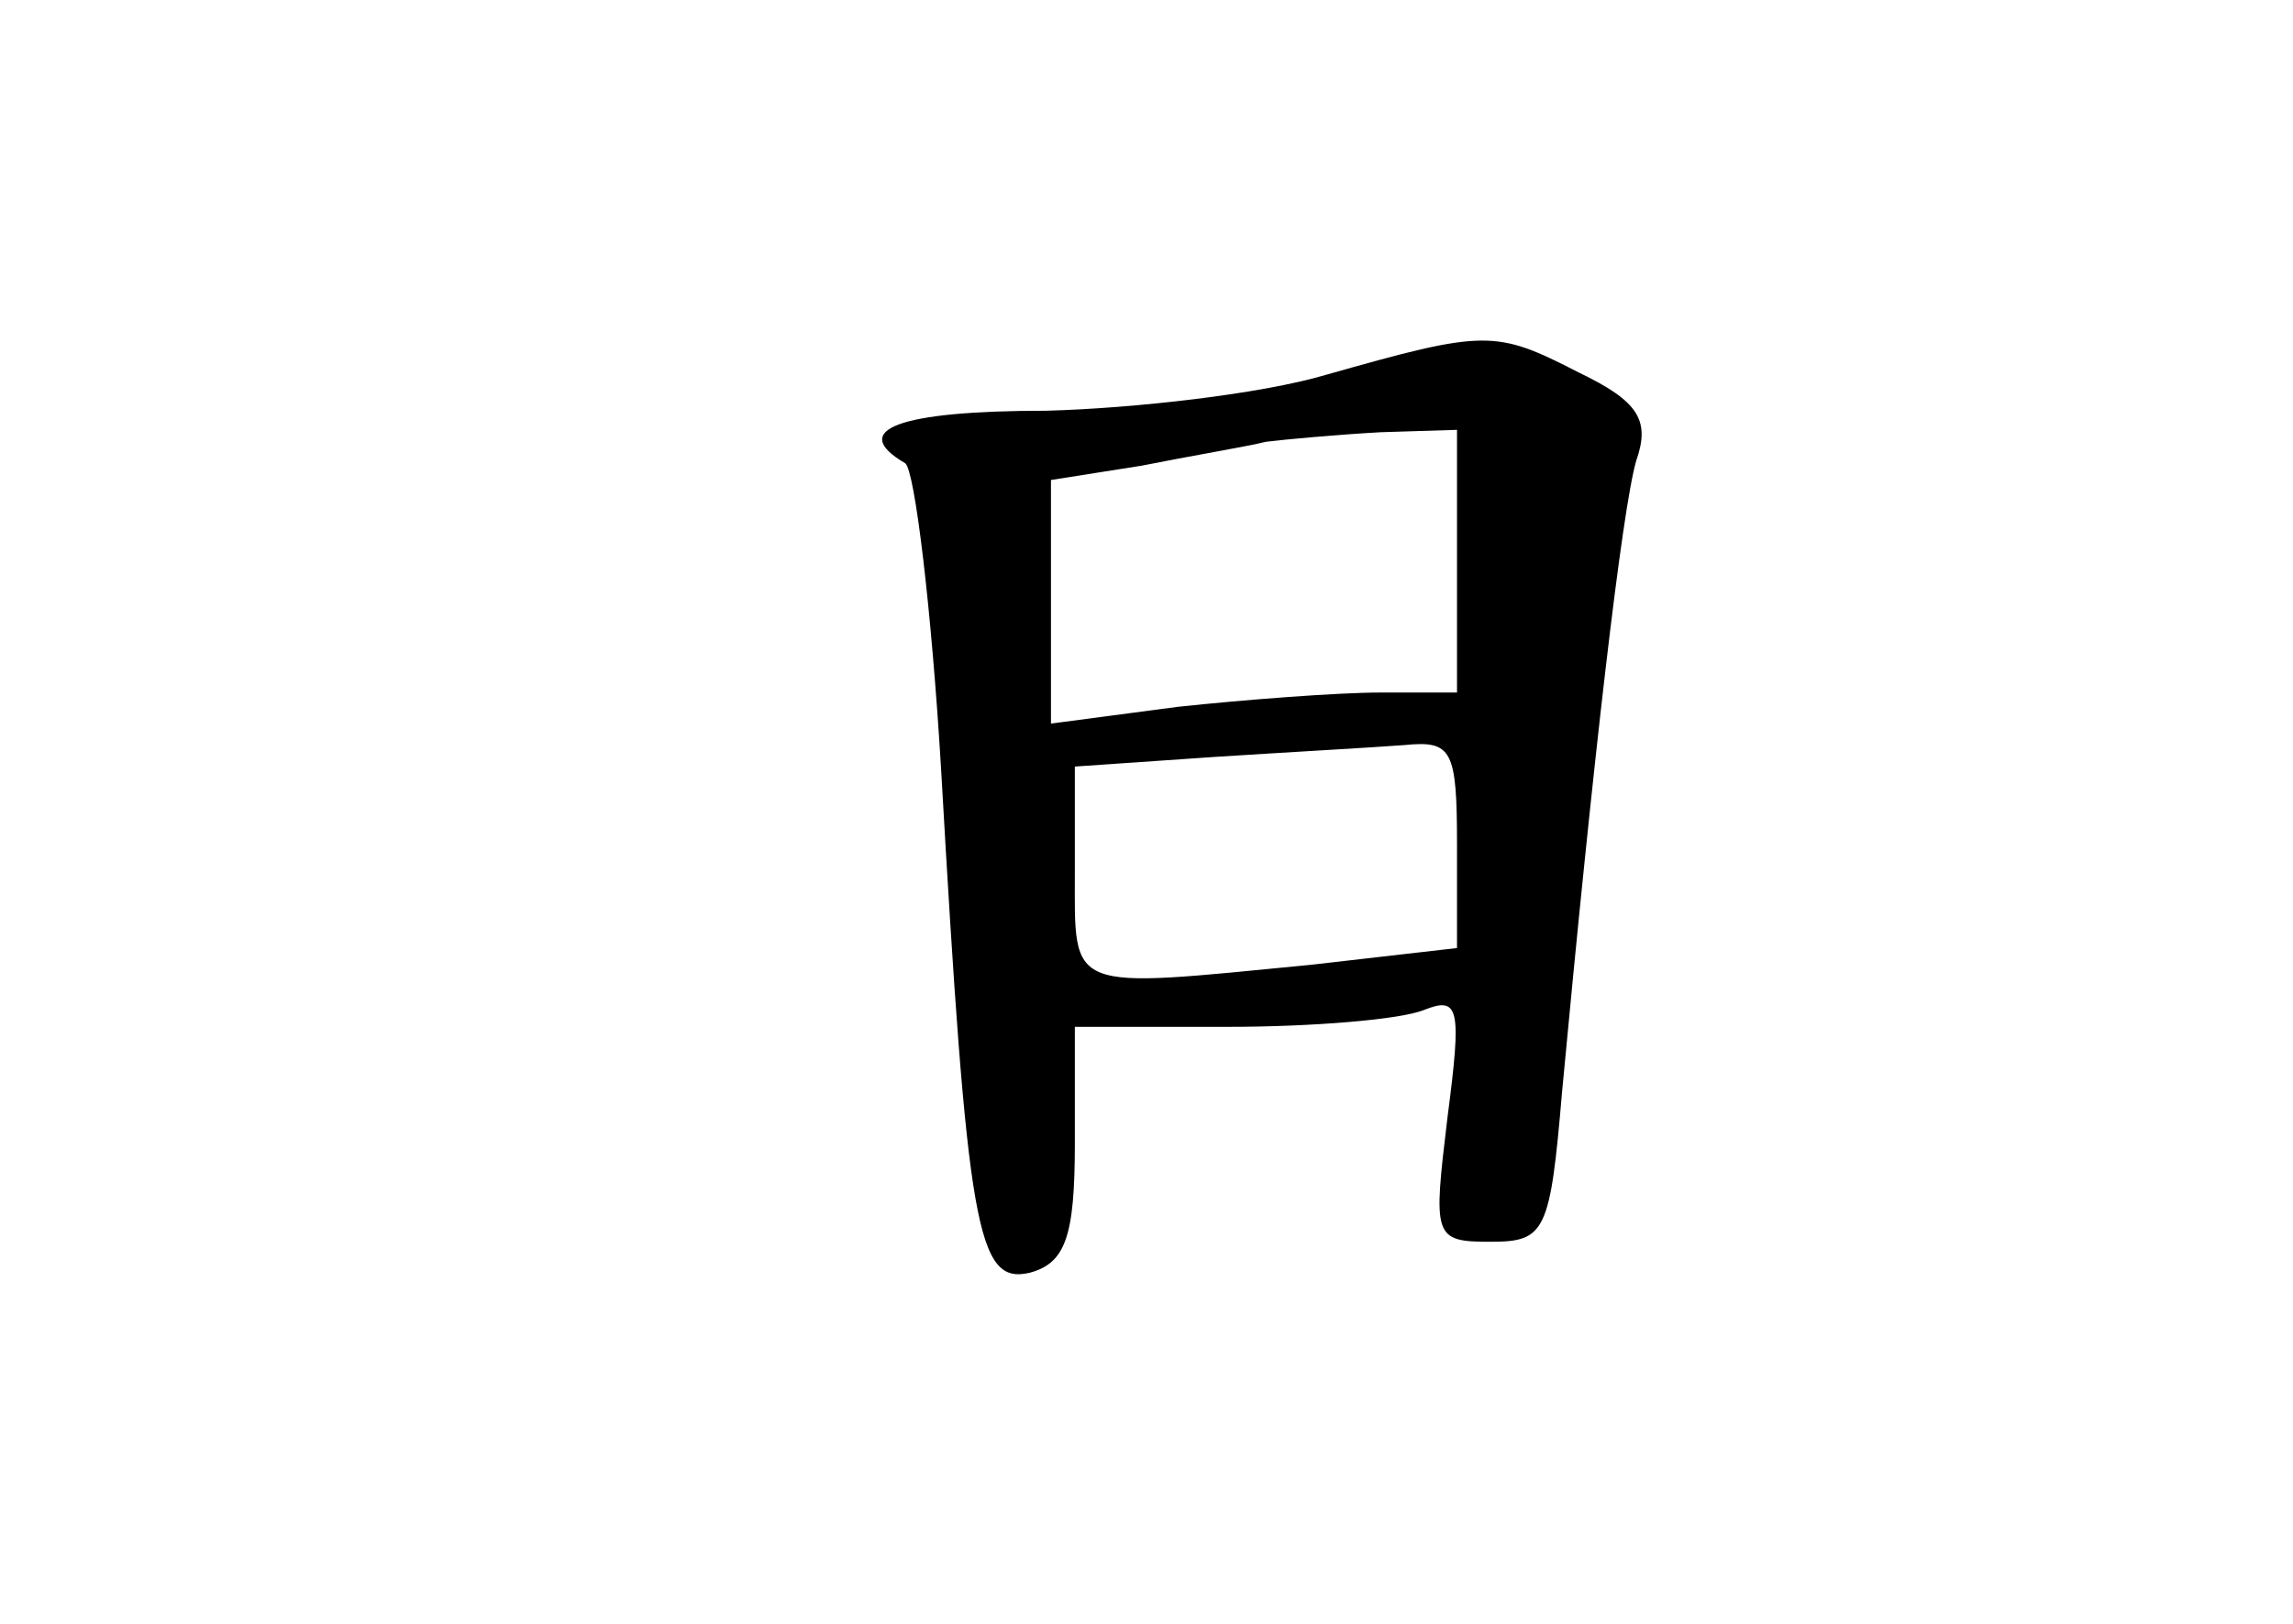<?xml version="1.0" standalone="no"?>
<!DOCTYPE svg PUBLIC "-//W3C//DTD SVG 20010904//EN"
 "http://www.w3.org/TR/2001/REC-SVG-20010904/DTD/svg10.dtd">
<svg version="1.0" xmlns="http://www.w3.org/2000/svg"
 width="96pt" height="68pt" viewBox="0 0 96 68"
 preserveAspectRatio="xMidYMid meet">
<g transform="translate(0,68) scale(0.1,-0.1)"
fill="#000000" stroke="none">
<path d="M555 523 c-27 -8 -80 -14 -117 -15 -62 0 -83 -8 -59 -22 4 -3 11 -61
15 -128 11 -193 15 -216 37 -211 15 4 19 15 19 54 l0 49 64 0 c35 0 72 3 82 7
15 6 16 1 10 -45 -6 -50 -6 -52 18 -52 23 0 25 4 30 63 13 139 25 243 31 264
6 17 1 25 -24 37 -35 18 -39 18 -106 -1z m55 -78 l0 -55 -32 0 c-18 0 -57 -3
-85 -6 l-53 -7 0 51 0 51 38 6 c20 4 44 8 52 10 8 1 30 3 48 4 l32 1 0 -55z
m0 -119 l0 -43 -61 -7 c-103 -10 -99 -12 -99 39 l0 44 58 4 c31 2 67 4 80 5
20 2 22 -2 22 -42z"/>
</g>
</svg>
